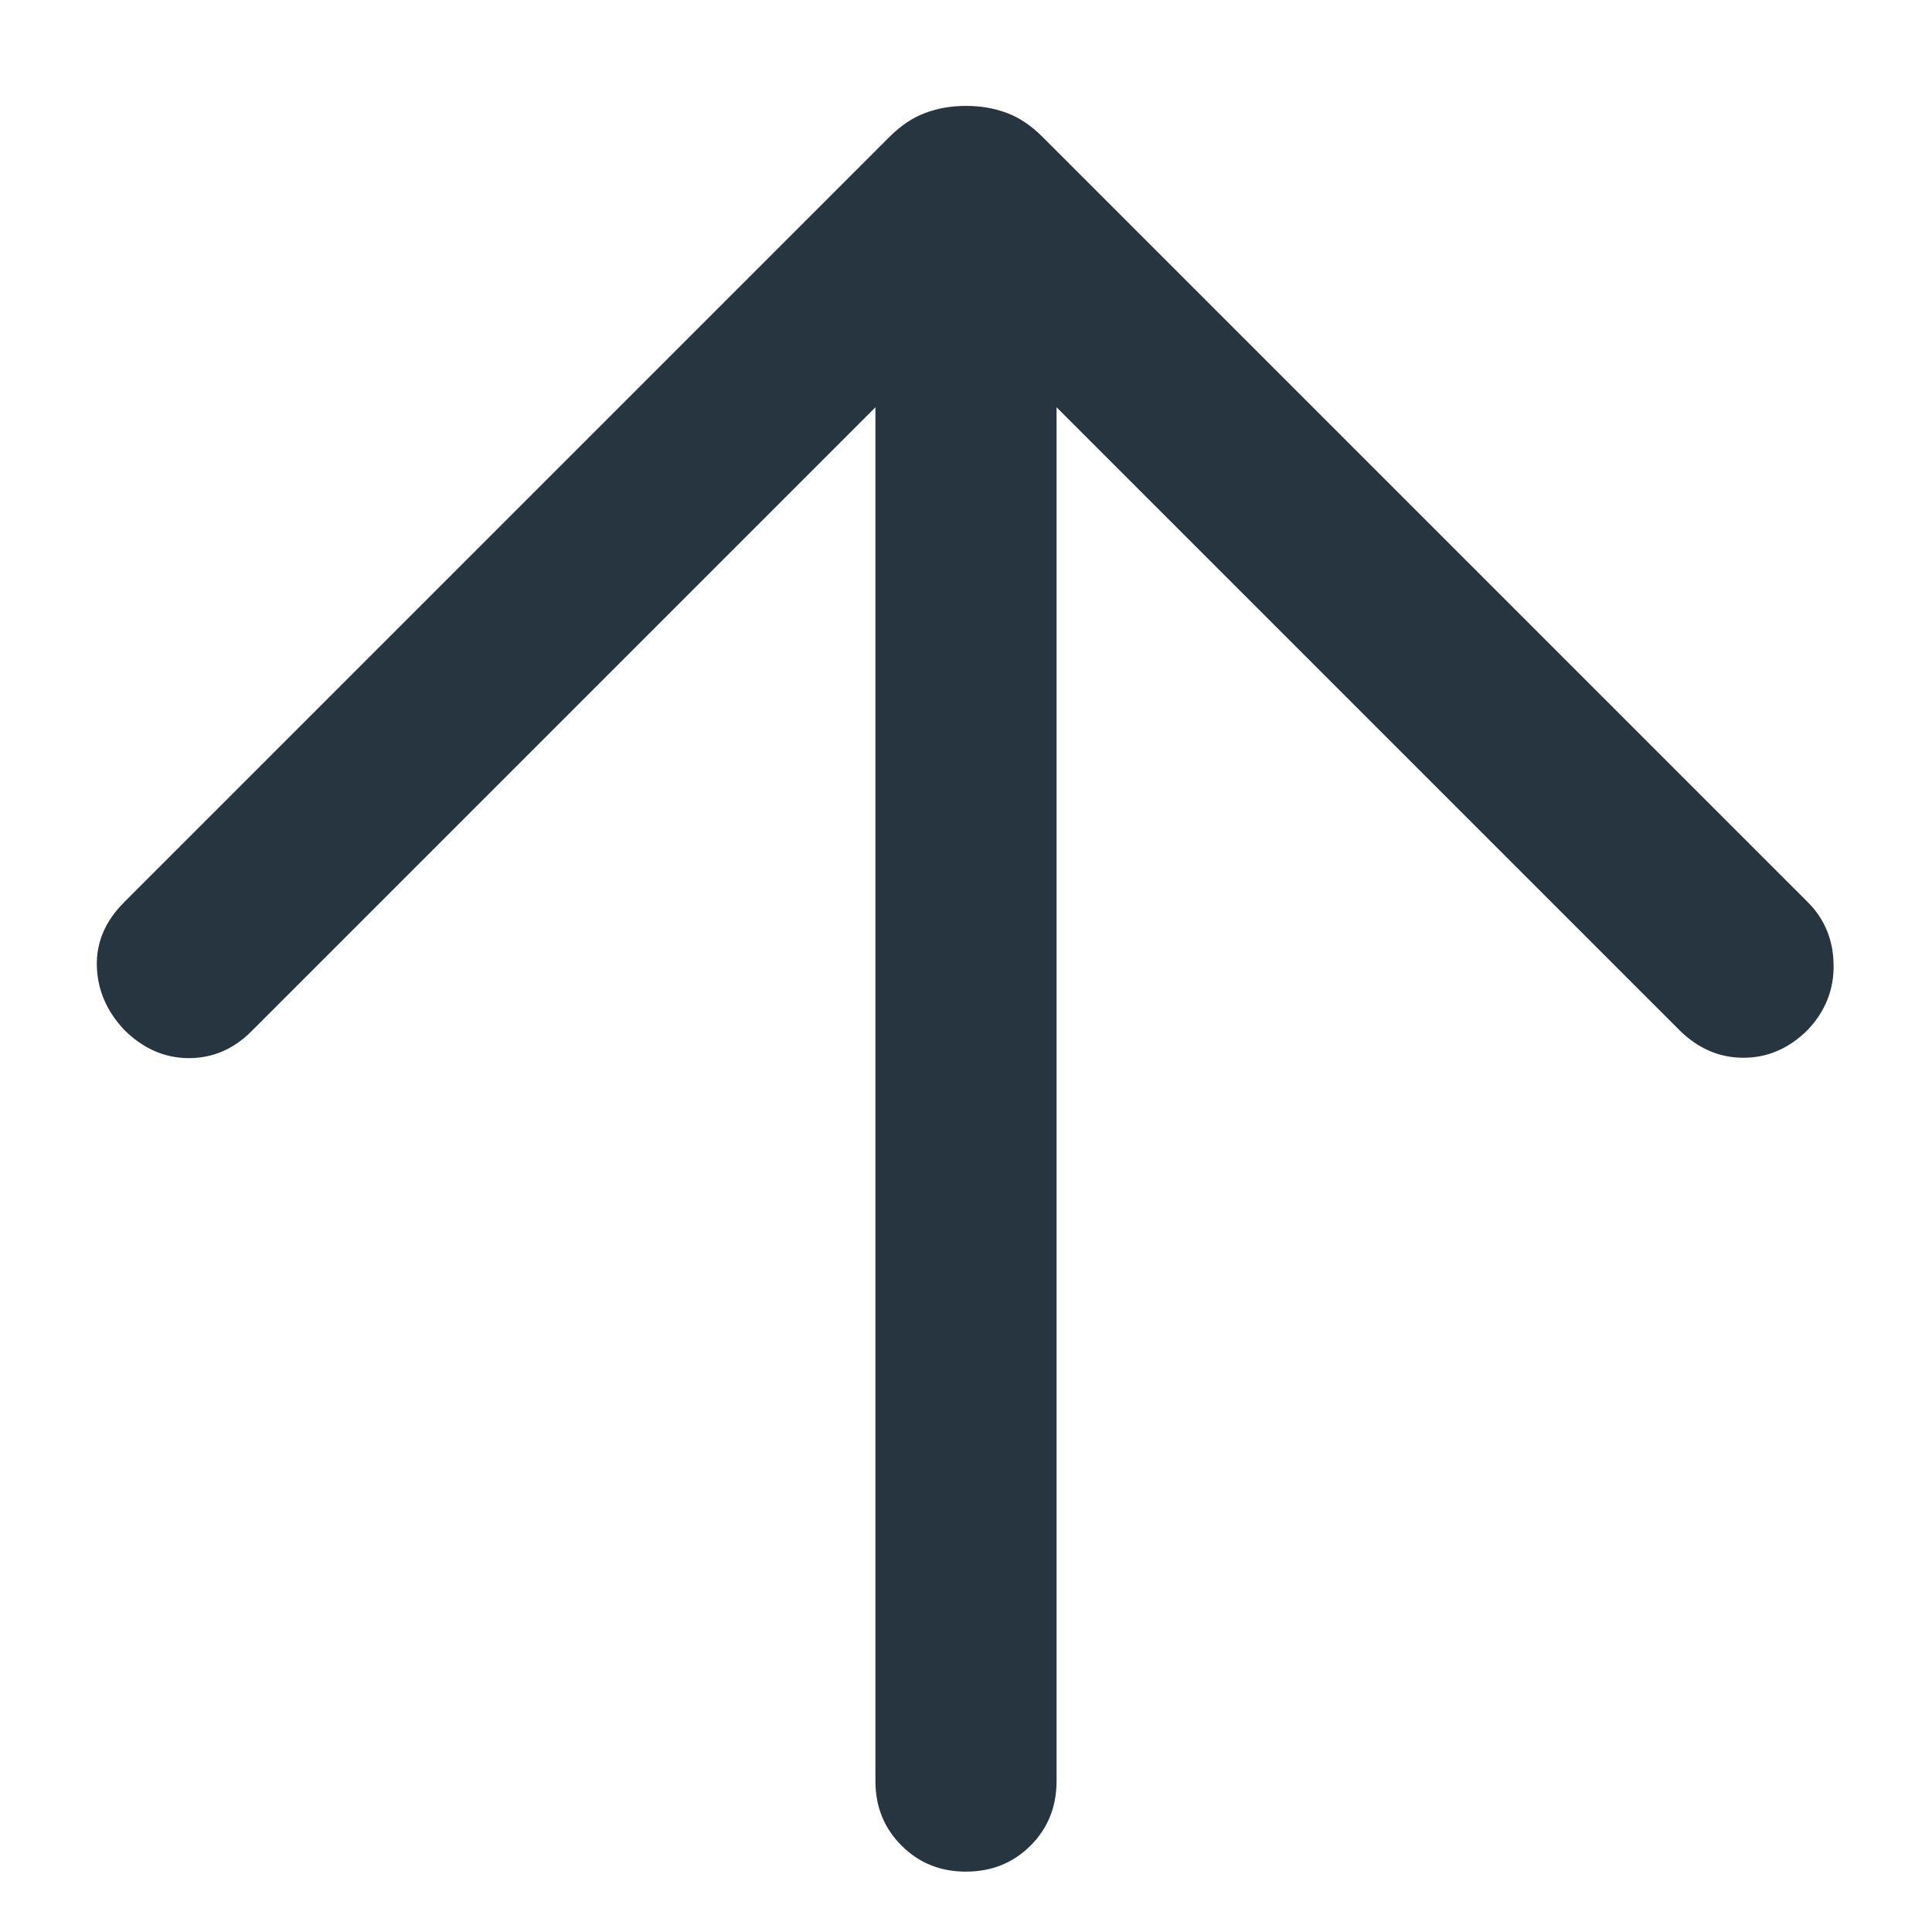 <svg width="16" height="16" viewBox="0 0 16 16" fill="none" xmlns="http://www.w3.org/2000/svg">
<path d="M7.25 3.373L2.081 8.542C1.932 8.691 1.758 8.764 1.559 8.763C1.359 8.761 1.182 8.682 1.027 8.527C0.882 8.372 0.807 8.196 0.802 8C0.797 7.804 0.872 7.628 1.027 7.473L7.367 1.133C7.461 1.039 7.56 0.973 7.664 0.935C7.767 0.896 7.88 0.877 8 0.877C8.121 0.877 8.233 0.896 8.337 0.935C8.44 0.973 8.539 1.039 8.633 1.133L14.973 7.473C15.111 7.612 15.182 7.783 15.185 7.988C15.189 8.192 15.118 8.372 14.973 8.527C14.818 8.682 14.64 8.76 14.438 8.76C14.237 8.76 14.059 8.682 13.904 8.527L8.75 3.373V14.75C8.75 14.963 8.678 15.141 8.535 15.284C8.391 15.428 8.213 15.5 8 15.5C7.787 15.5 7.609 15.428 7.466 15.284C7.322 15.141 7.25 14.963 7.25 14.75V3.373Z" fill="#273540"/>
</svg>
